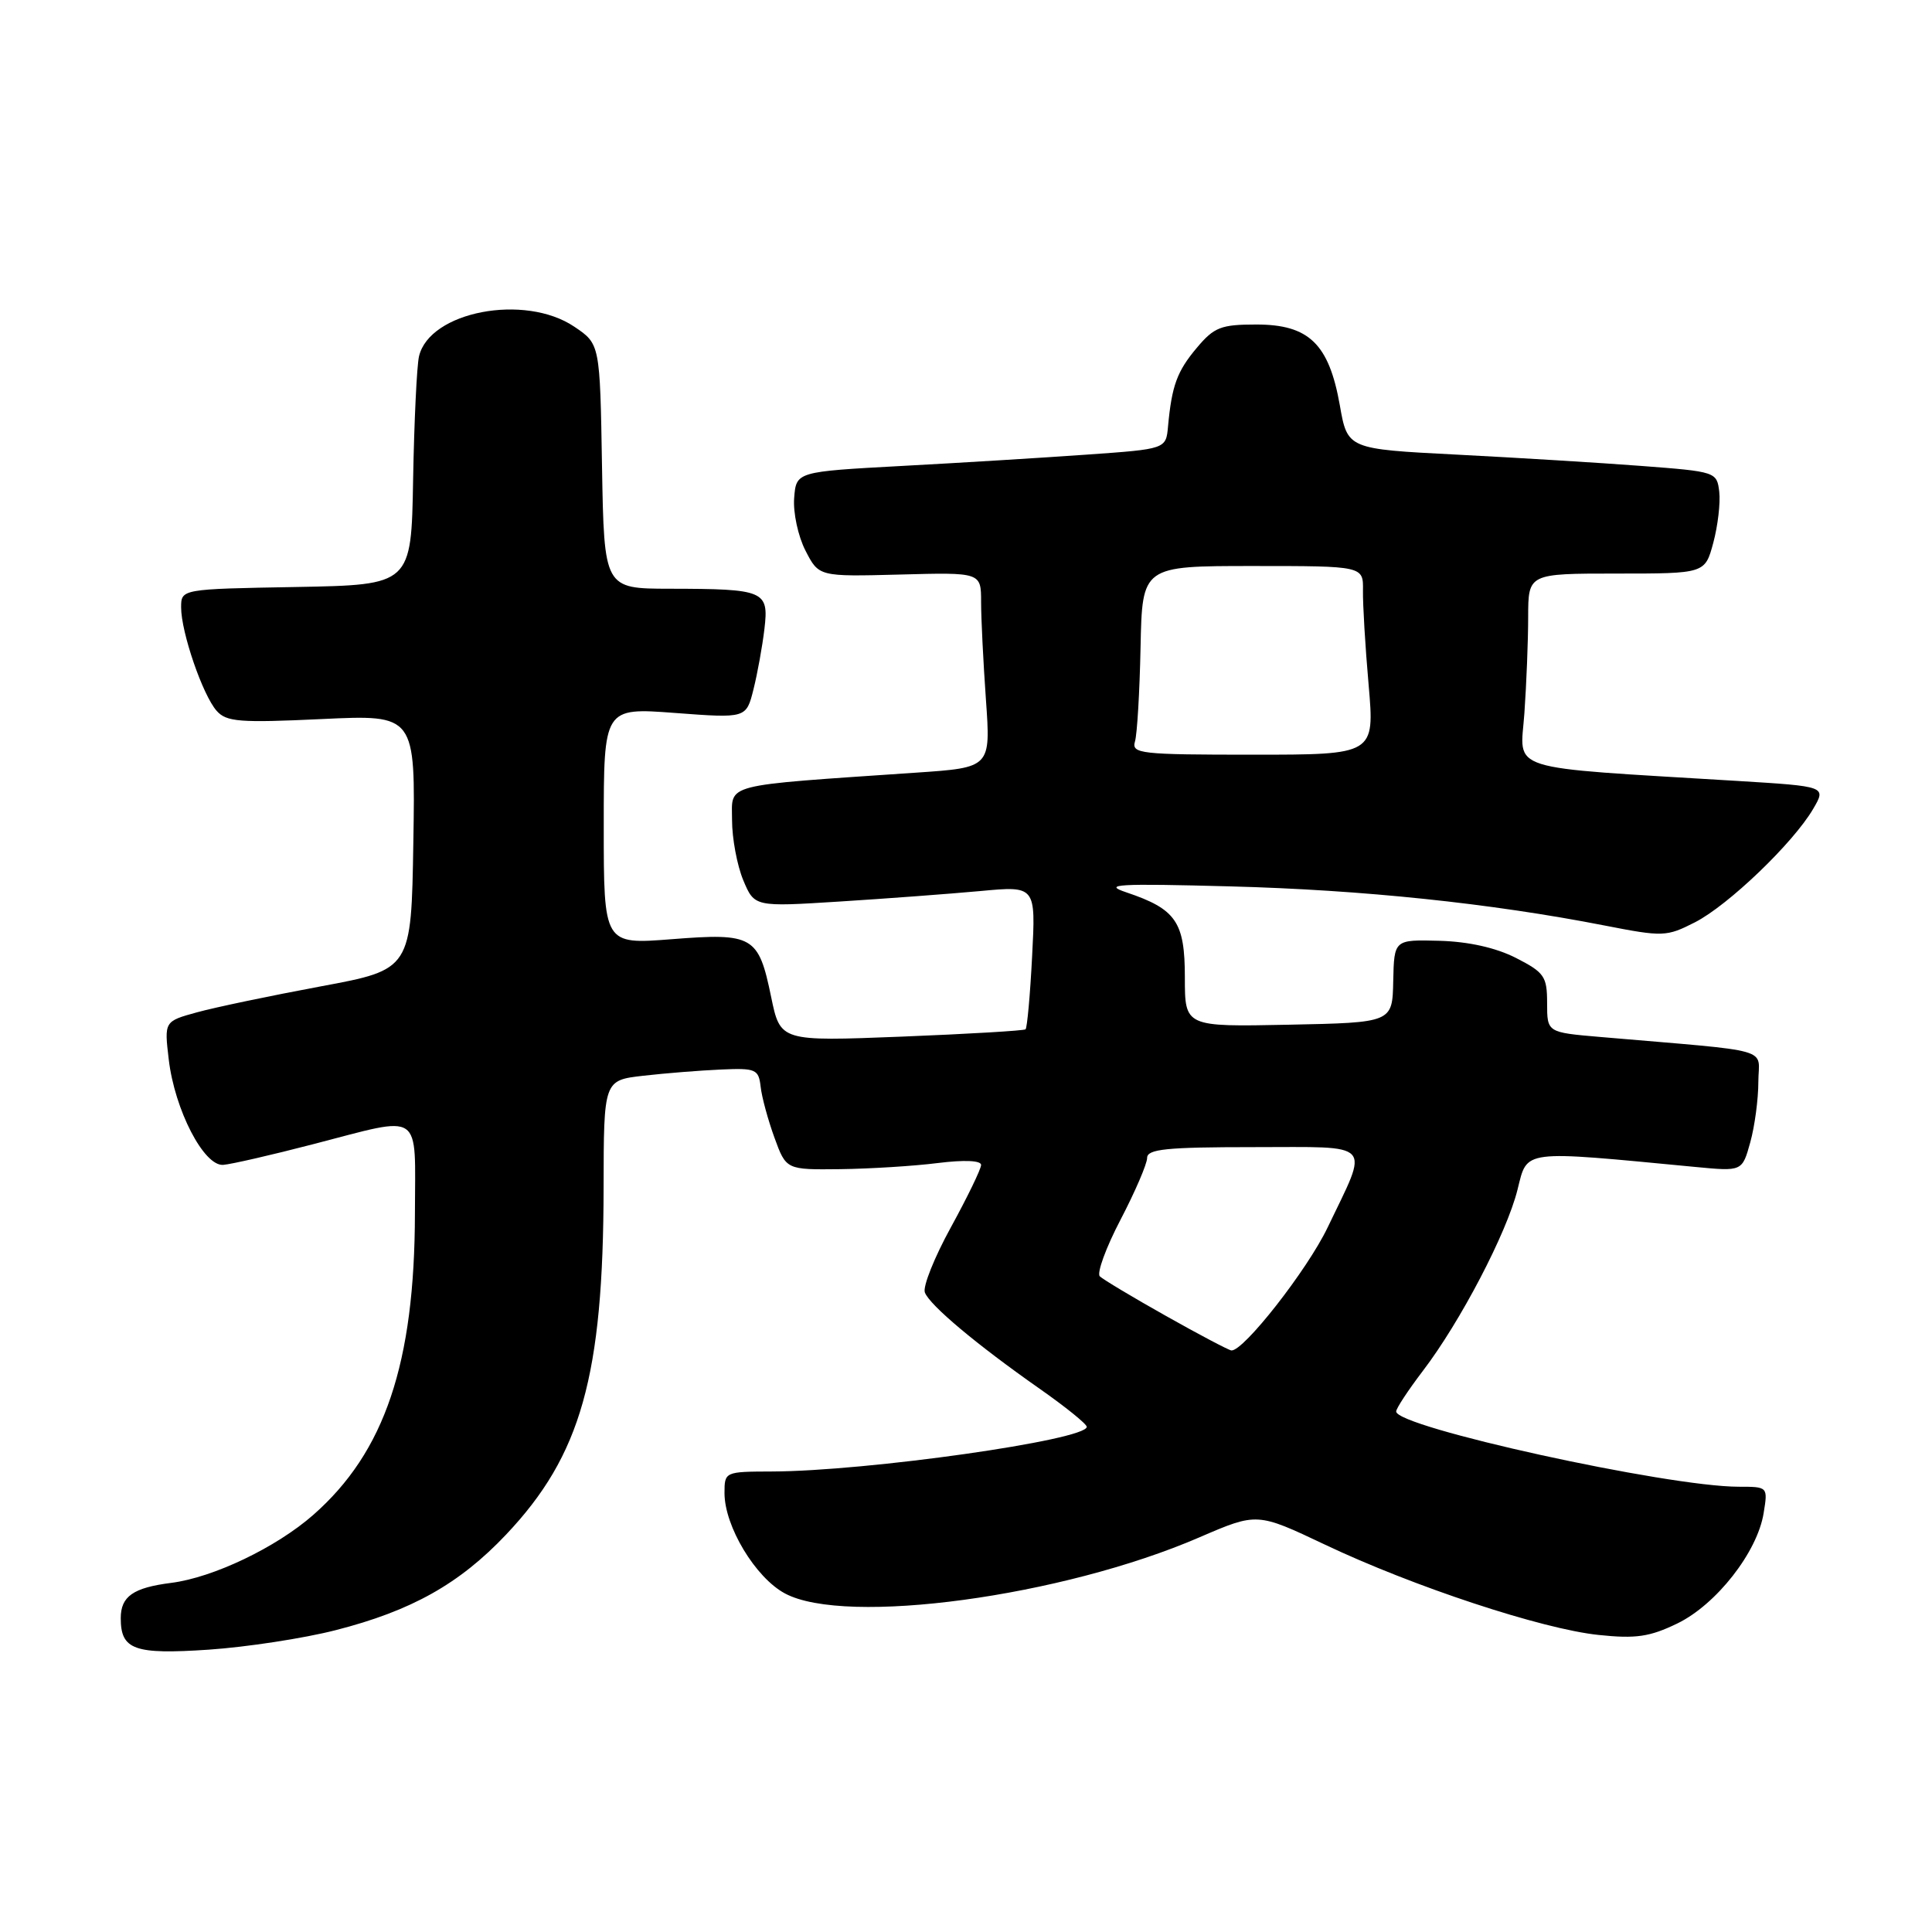 <?xml version="1.0" encoding="UTF-8" standalone="no"?>
<!DOCTYPE svg PUBLIC "-//W3C//DTD SVG 1.1//EN" "http://www.w3.org/Graphics/SVG/1.1/DTD/svg11.dtd" >
<svg xmlns="http://www.w3.org/2000/svg" xmlns:xlink="http://www.w3.org/1999/xlink" version="1.1" viewBox="0 0 256 256">
 <g >
 <path fill="currentColor"
d=" M 44.46 216.01 C 54.53 213.44 60.88 209.87 67.06 203.34 C 77.00 192.83 79.95 182.35 79.98 157.32 C 80.00 143.14 80.00 143.14 85.25 142.54 C 88.14 142.21 92.75 141.84 95.50 141.72 C 100.16 141.51 100.52 141.67 100.79 144.00 C 100.94 145.38 101.77 148.41 102.62 150.75 C 104.17 155.00 104.17 155.00 111.33 154.92 C 115.27 154.87 121.09 154.51 124.25 154.11 C 127.78 153.67 130.00 153.77 130.00 154.36 C 130.00 154.89 128.20 158.60 126.01 162.60 C 123.81 166.60 122.25 170.50 122.55 171.26 C 123.19 172.95 129.40 178.16 137.75 184.01 C 141.19 186.42 144.00 188.69 144.00 189.06 C 144.00 190.81 114.83 194.95 102.25 194.98 C 96.05 195.00 96.00 195.02 96.00 197.84 C 96.00 202.24 100.10 209.05 104.01 211.14 C 112.05 215.46 140.76 211.57 158.94 203.70 C 166.57 200.41 166.57 200.41 175.54 204.66 C 187.27 210.23 204.32 215.86 211.83 216.64 C 216.76 217.16 218.60 216.89 222.25 215.12 C 227.41 212.62 232.86 205.67 233.69 200.50 C 234.26 197.00 234.26 197.00 230.38 197.00 C 220.89 196.99 185.00 189.10 185.00 187.03 C 185.00 186.62 186.59 184.21 188.53 181.66 C 193.50 175.15 199.65 163.38 201.08 157.63 C 202.42 152.28 201.43 152.41 224.67 154.63 C 230.85 155.22 230.85 155.22 231.92 151.36 C 232.51 149.24 232.99 145.63 232.99 143.35 C 233.00 138.71 235.48 139.42 212.00 137.40 C 205.00 136.80 205.00 136.80 205.00 132.92 C 205.00 129.38 204.64 128.86 200.87 126.93 C 198.22 125.58 194.60 124.77 190.74 124.66 C 184.73 124.50 184.73 124.50 184.61 130.00 C 184.50 135.50 184.50 135.50 170.75 135.78 C 157.00 136.06 157.00 136.06 157.00 129.52 C 157.00 122.15 155.84 120.46 149.24 118.24 C 146.04 117.17 148.04 117.05 163.00 117.45 C 180.57 117.91 197.54 119.69 212.59 122.63 C 220.37 124.15 220.82 124.13 224.59 122.21 C 229.00 119.96 237.61 111.70 240.25 107.19 C 242.00 104.20 242.00 104.20 230.25 103.48 C 198.97 101.57 201.44 102.36 201.99 94.50 C 202.26 90.65 202.49 84.91 202.49 81.75 C 202.50 76.00 202.50 76.00 214.21 76.00 C 225.92 76.00 225.92 76.00 227.02 71.92 C 227.62 69.68 227.98 66.64 227.81 65.17 C 227.50 62.53 227.38 62.49 217.50 61.74 C 212.00 61.32 200.99 60.65 193.03 60.24 C 178.55 59.50 178.55 59.50 177.53 53.68 C 176.09 45.57 173.44 43.00 166.48 43.00 C 161.79 43.00 160.88 43.35 158.59 46.08 C 155.96 49.20 155.27 51.10 154.77 56.50 C 154.50 59.50 154.50 59.50 144.00 60.24 C 138.22 60.65 127.20 61.33 119.50 61.74 C 105.50 62.50 105.50 62.50 105.23 66.00 C 105.08 67.92 105.75 71.06 106.73 72.96 C 108.50 76.41 108.50 76.41 119.25 76.13 C 130.00 75.84 130.00 75.84 130.00 79.77 C 130.00 81.93 130.29 87.75 130.64 92.70 C 131.28 101.71 131.28 101.71 121.39 102.38 C 95.37 104.16 97.00 103.74 97.00 108.67 C 97.00 111.09 97.67 114.66 98.48 116.62 C 99.97 120.17 99.97 120.17 111.23 119.46 C 117.43 119.07 125.82 118.44 129.88 118.07 C 137.25 117.38 137.25 117.38 136.76 126.72 C 136.50 131.86 136.10 136.21 135.89 136.39 C 135.67 136.57 128.28 137.01 119.45 137.36 C 103.40 137.99 103.40 137.99 102.18 132.10 C 100.51 124.01 99.81 123.60 88.99 124.45 C 80.00 125.15 80.00 125.15 80.00 109.46 C 80.00 93.76 80.00 93.76 89.44 94.47 C 98.88 95.18 98.88 95.18 99.84 91.34 C 100.37 89.23 101.02 85.63 101.29 83.34 C 101.89 78.27 101.33 78.03 88.77 78.01 C 80.05 78.00 80.05 78.00 79.77 61.79 C 79.50 45.58 79.50 45.58 76.10 43.29 C 69.53 38.86 56.91 41.27 55.52 47.22 C 55.23 48.47 54.88 55.80 54.74 63.50 C 54.50 77.50 54.50 77.50 39.25 77.78 C 24.00 78.05 24.00 78.05 24.00 80.49 C 24.00 83.78 26.86 92.10 28.70 94.18 C 30.00 95.66 31.75 95.79 42.62 95.28 C 55.05 94.69 55.05 94.69 54.77 111.58 C 54.50 128.47 54.50 128.47 42.50 130.70 C 35.90 131.93 28.53 133.47 26.13 134.13 C 21.76 135.33 21.76 135.33 22.36 140.39 C 23.15 147.07 27.02 154.55 29.58 154.35 C 30.64 154.27 36.00 153.04 41.50 151.61 C 56.20 147.81 55.00 147.00 54.98 160.75 C 54.95 180.64 50.99 192.41 41.50 200.74 C 36.59 205.05 28.27 209.03 22.68 209.74 C 17.64 210.38 16.00 211.53 16.00 214.42 C 16.00 218.61 17.79 219.25 27.64 218.59 C 32.66 218.25 40.24 217.09 44.46 216.01 Z  M 154.50 174.37 C 150.10 171.90 146.15 169.53 145.73 169.12 C 145.31 168.70 146.54 165.32 148.48 161.61 C 150.42 157.89 152.00 154.21 152.00 153.43 C 152.00 152.26 154.55 152.00 166.07 152.00 C 182.26 152.00 181.44 151.11 175.91 162.66 C 173.22 168.28 164.75 179.09 163.16 178.94 C 162.80 178.90 158.90 176.85 154.50 174.37 Z  M 150.39 98.25 C 150.68 97.29 151.01 91.66 151.13 85.75 C 151.35 75.00 151.35 75.00 166.00 75.00 C 180.65 75.00 180.65 75.00 180.60 78.25 C 180.57 80.04 180.90 85.66 181.35 90.75 C 182.15 100.00 182.15 100.00 166.01 100.00 C 151.10 100.00 149.91 99.87 150.39 98.25 Z "/>
</g>
</svg>